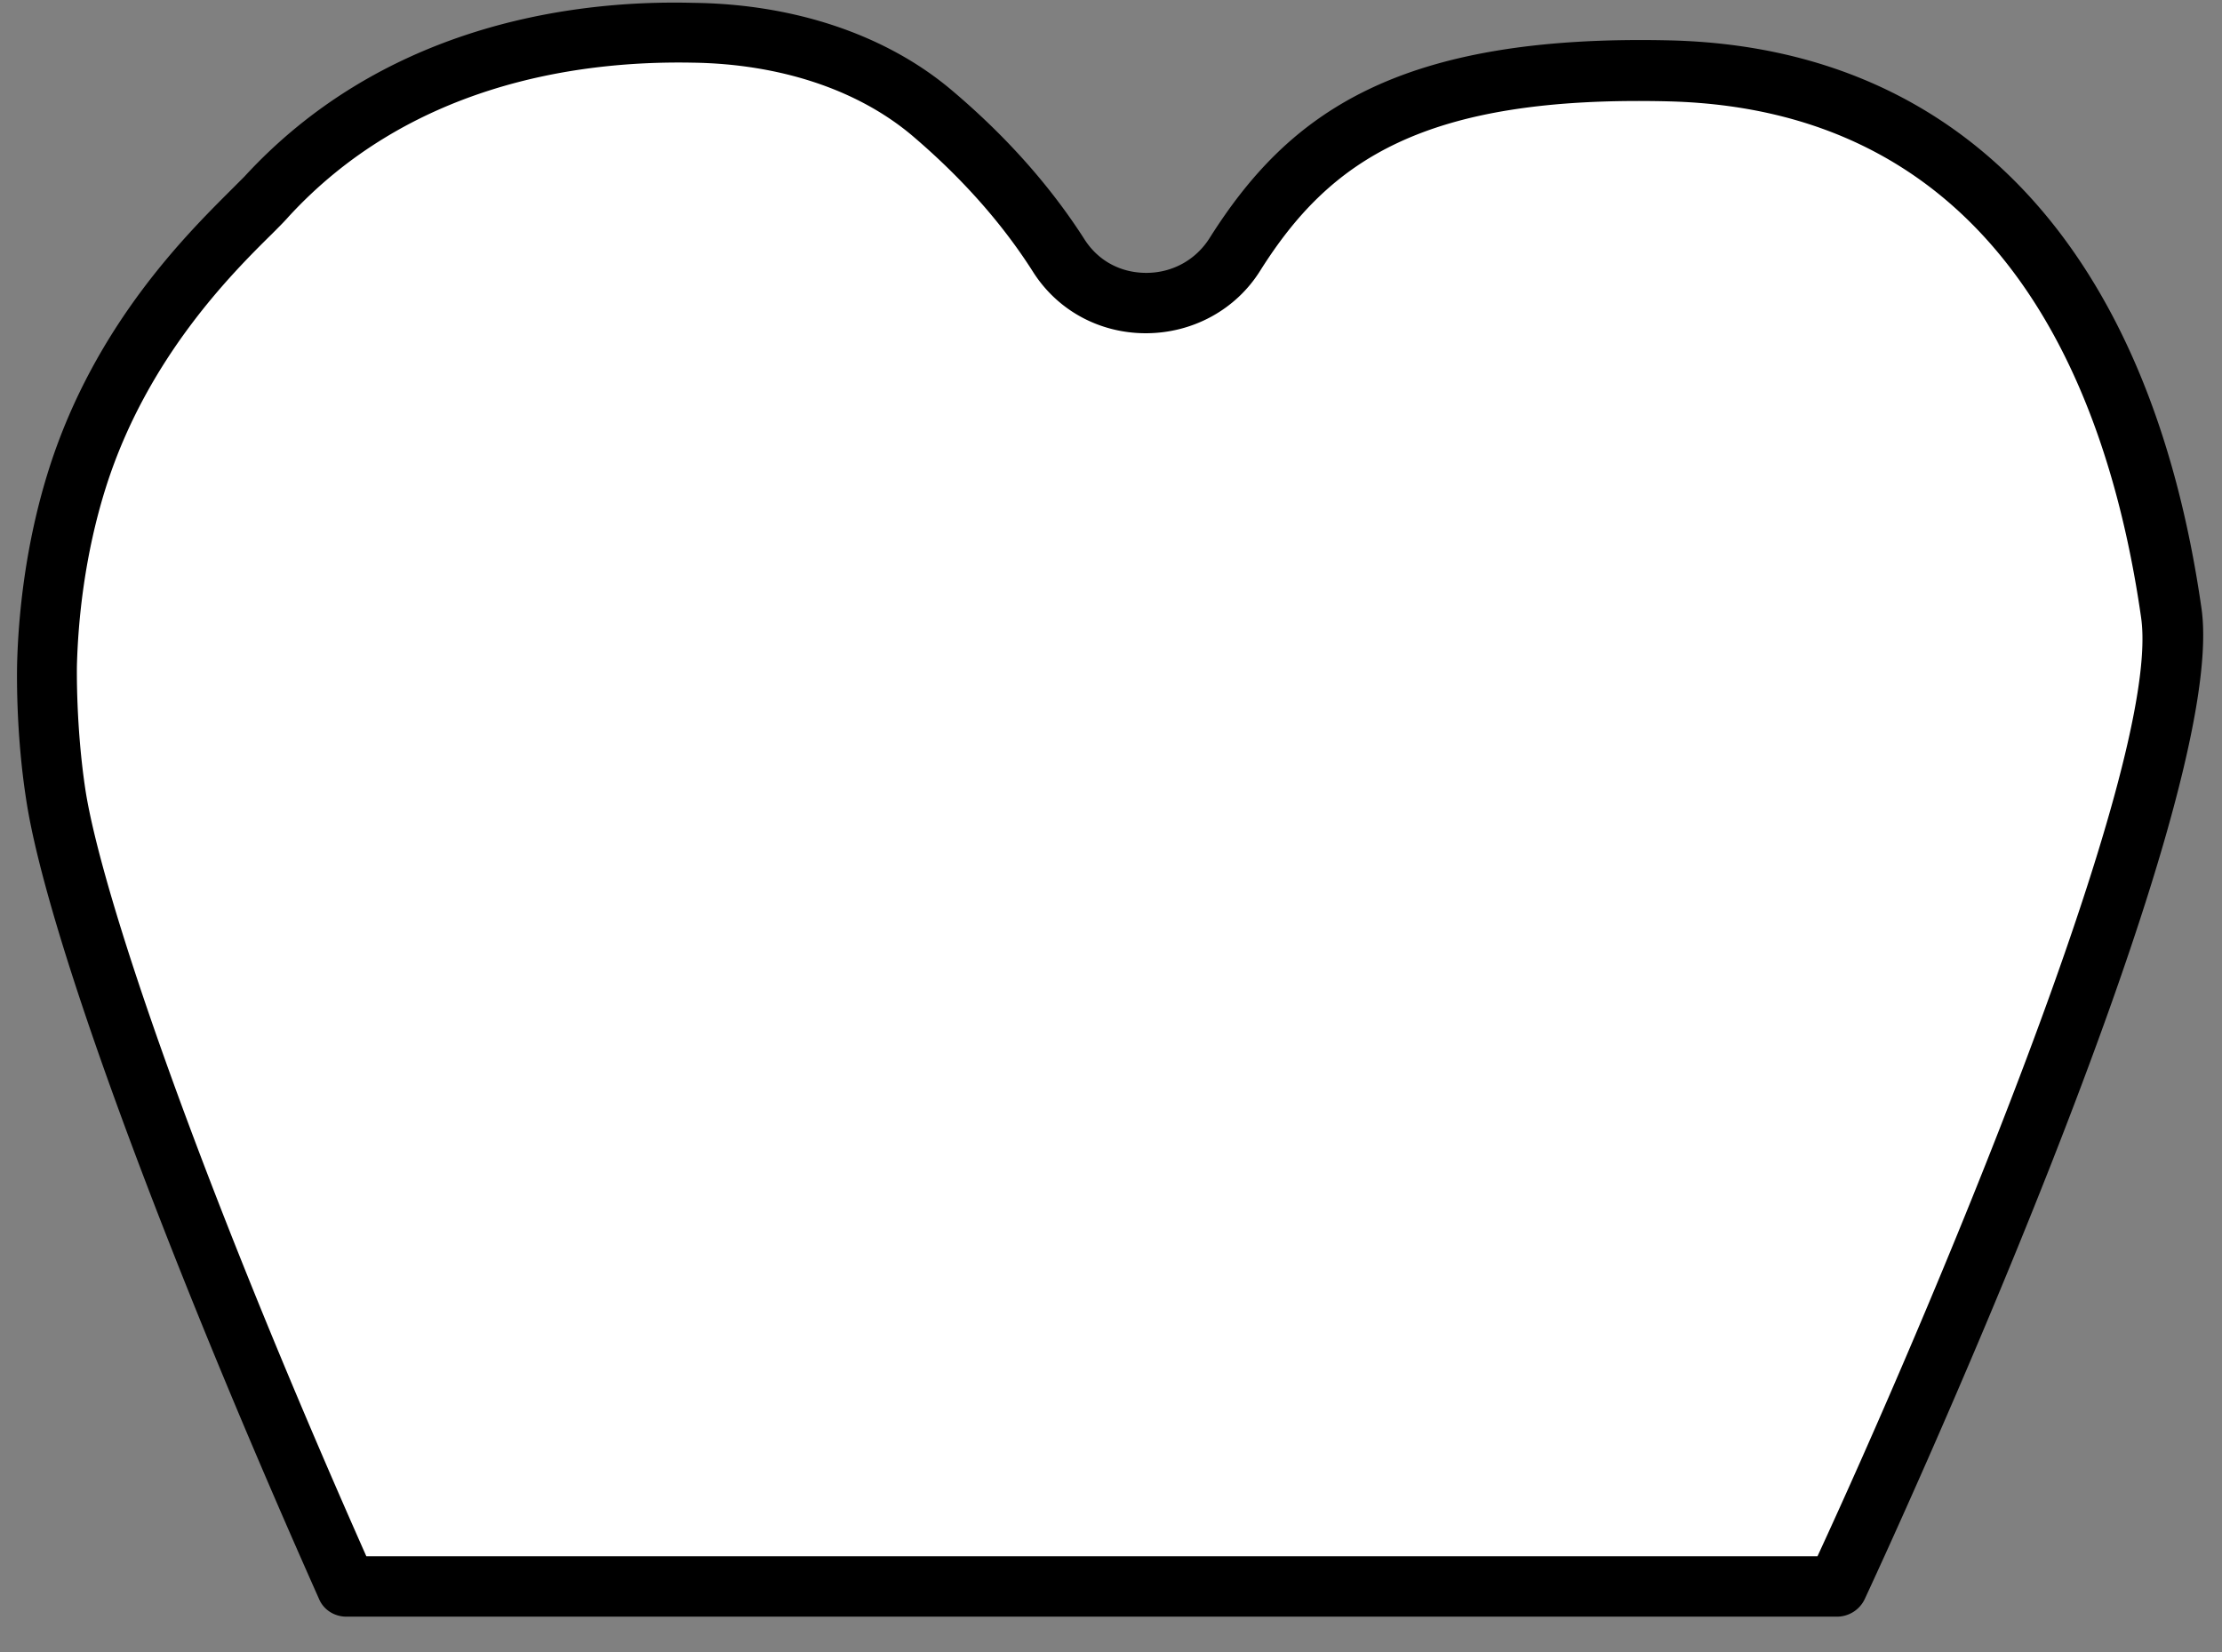 <?xml version="1.0" encoding="utf-8"?><svg width="39" height="29" xmlns="http://www.w3.org/2000/svg" viewBox="0 0 39 29"><rect x="0" y="0" width="39" height="29" fill="#808080" stroke="none"/><path d="M6.08 27.85h26.16s6.36-13.64 5.87-17.09c-.48-3.35-2.16-9.33-8.78-9.51-4.44-.12-6.3 1.07-7.66 3.22-.71 1.12-2.38 1.15-3.09.02-.5-.8-1.22-1.66-2.23-2.51-1.15-.97-2.69-1.39-4.2-1.41C10.04.55 6.91 1 4.67 3.45c-.49.53-2.42 2.16-3.3 4.9C.93 9.71.85 11 .83 11.67c0 0-.03 1.09.15 2.28.31 2.05 2.13 7.23 5.1 13.9z" fill="#fff"/><path d="M32.24 28.38H6.08c-.21 0-.4-.12-.48-.31C2.83 21.85.81 16.35.46 14.04.27 12.82.3 11.72.3 11.67c.02-.84.14-2.13.57-3.47.8-2.49 2.39-4.07 3.16-4.84l.26-.26C6.65.53 9.87-.01 12.17.05c1.77.02 3.38.56 4.53 1.53.96.81 1.74 1.69 2.34 2.63.24.37.63.58 1.08.58.46 0 .87-.23 1.11-.61C22.6 2.01 24.5.59 29.35.71c5.09.14 8.39 3.68 9.29 9.97.51 3.57-5.65 16.83-5.91 17.39a.54.54 0 01-.49.31zM6.43 27.32H31.9c1.84-3.98 6.06-13.85 5.68-16.48-.58-4.05-2.49-8.9-8.27-9.06-4.34-.11-5.98 1.05-7.19 2.97-.43.69-1.19 1.1-2.01 1.1-.81 0-1.55-.4-1.98-1.08-.54-.85-1.25-1.65-2.12-2.39-.96-.81-2.33-1.26-3.86-1.28-2.11-.04-5 .43-7.09 2.71-.07.08-.17.18-.29.3-.71.7-2.18 2.17-2.9 4.41-.39 1.22-.5 2.39-.52 3.17 0 .01-.02 1.06.15 2.18.28 1.8 1.91 6.64 4.93 13.45z"/></svg>